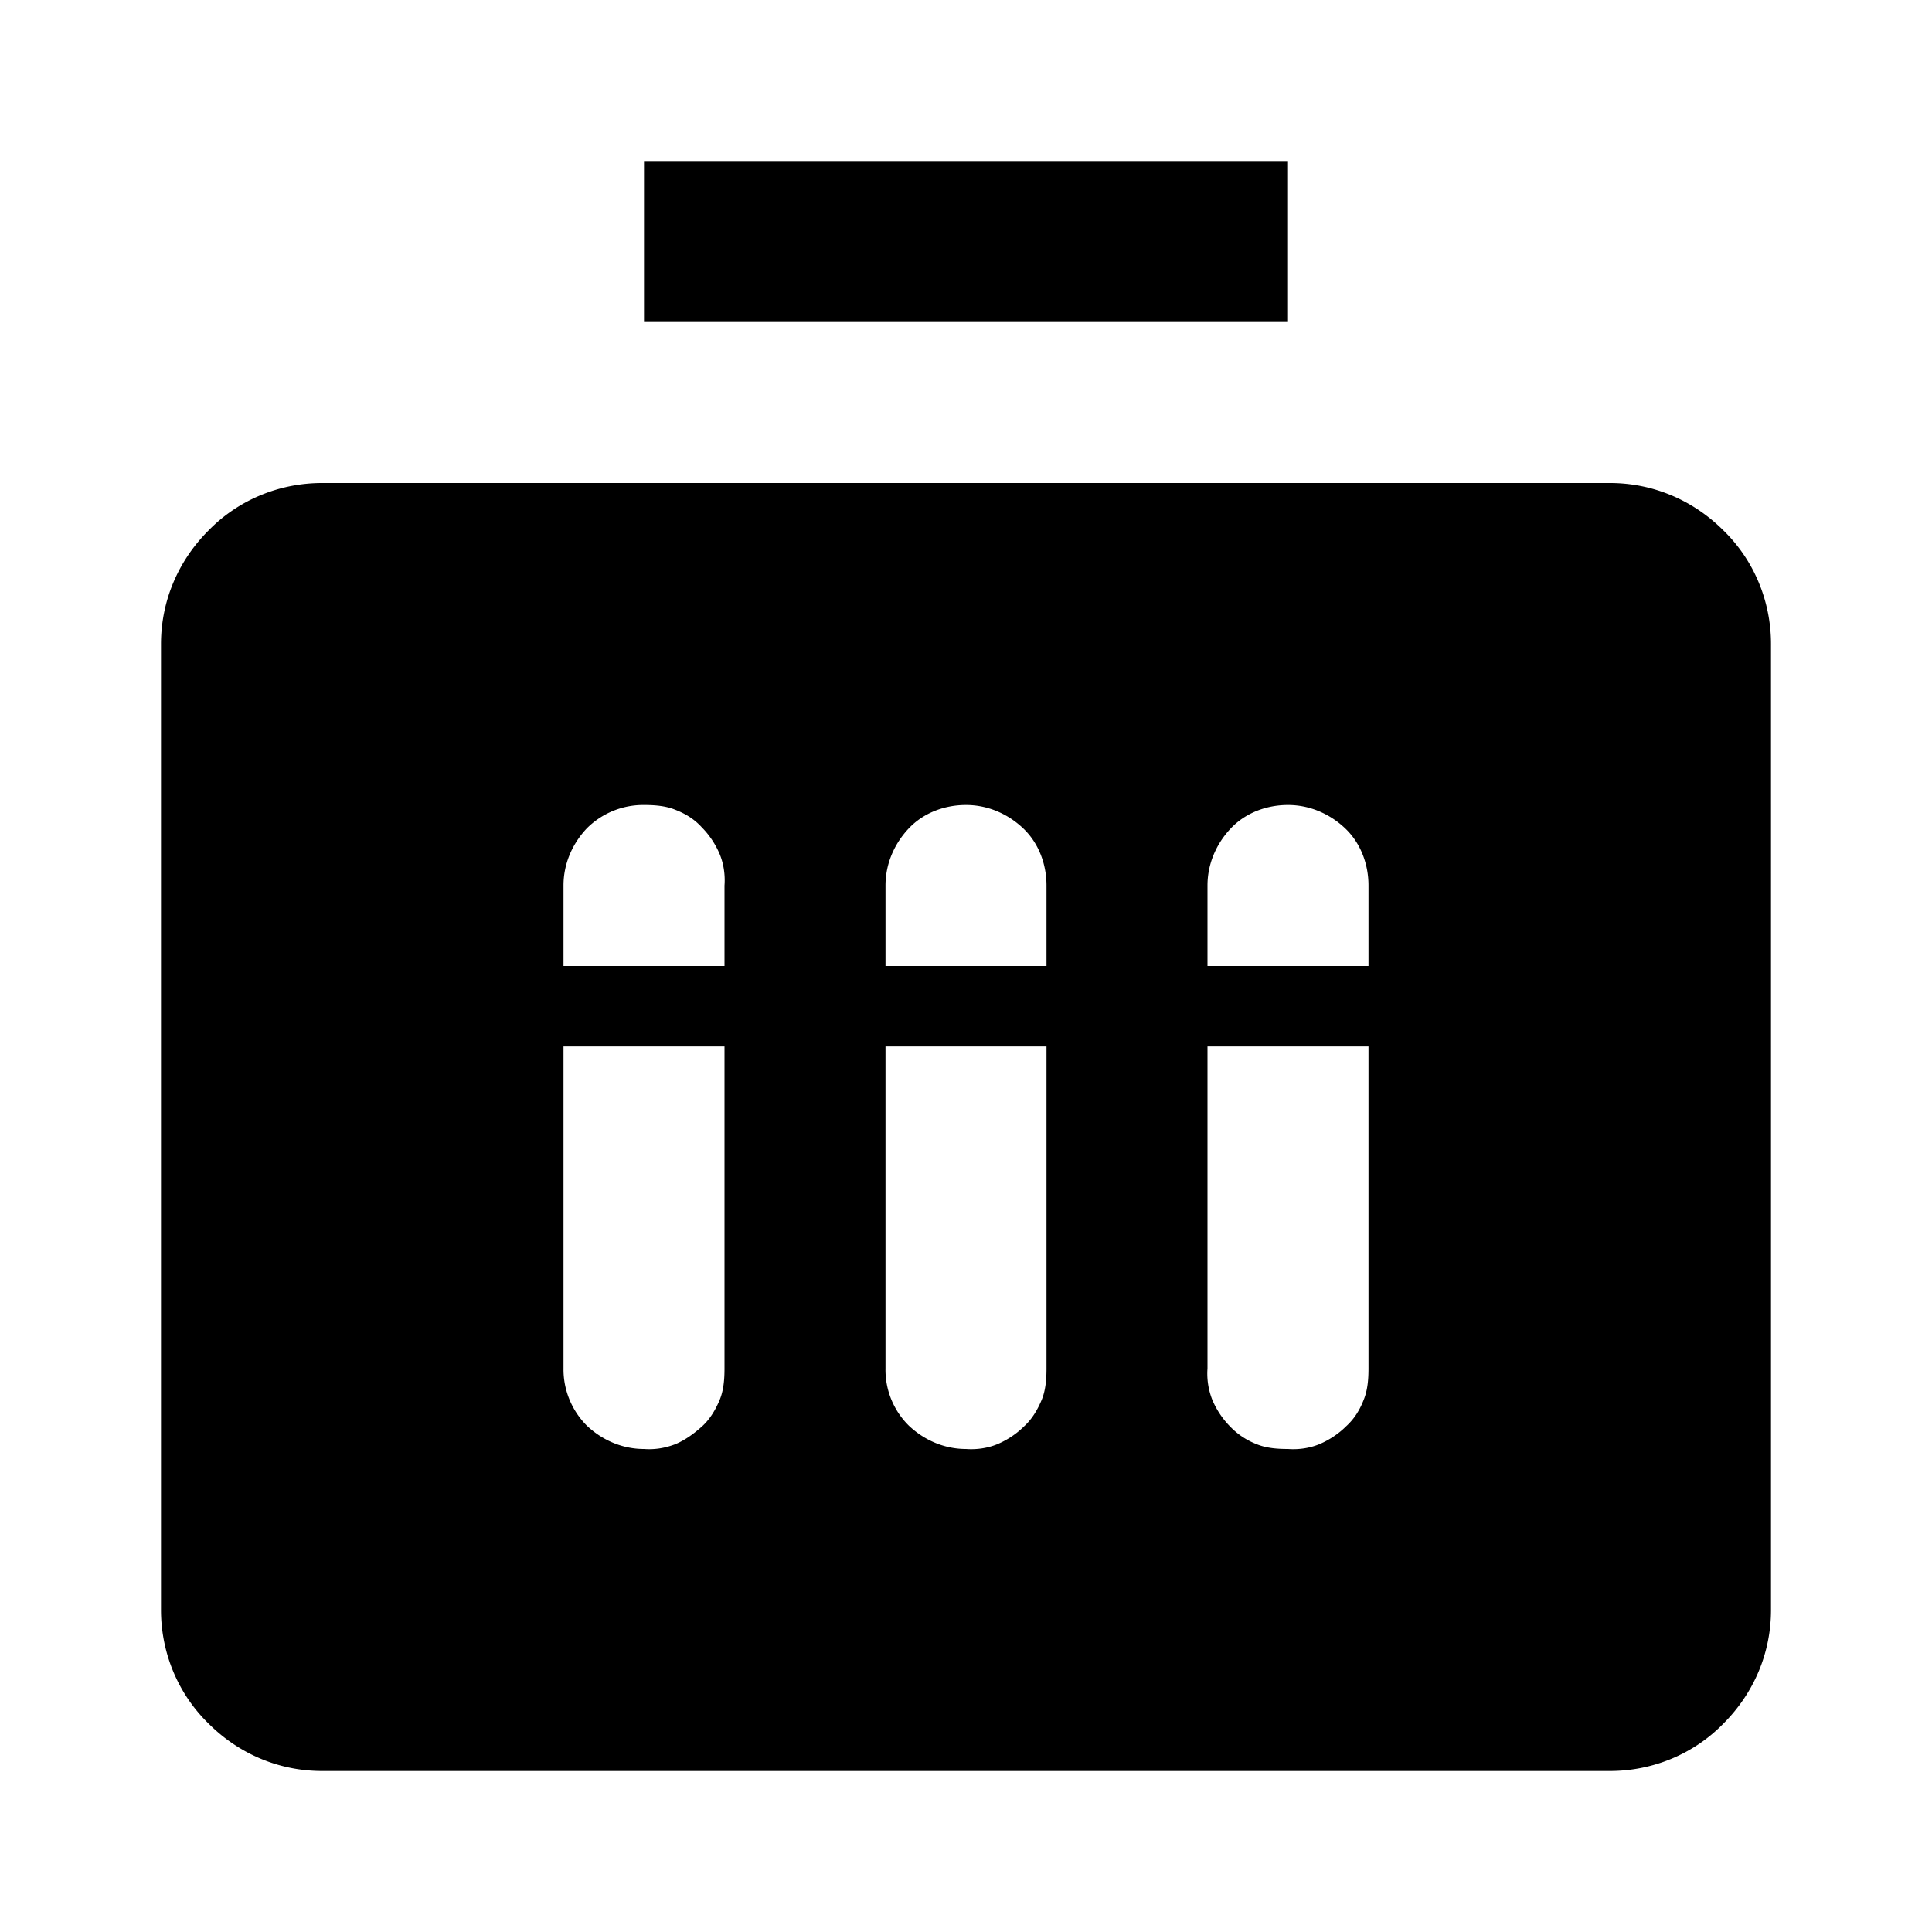 <svg xmlns="http://www.w3.org/2000/svg" id="autoqc_pack" width="24" height="24"><path d="M21.41 6.59C21.03 6.21 20.53 6 20 6H4c-.53 0-1.04.21-1.41.59C2.21 6.97 2 7.47 2 8v12c0 .53.21 1.04.59 1.41.38.38.88.59 1.41.59h16c.53 0 1.04-.21 1.41-.59.38-.38.59-.88.59-1.41V8c0-.53-.21-1.04-.59-1.41ZM9 17c0 .13-.01.27-.06.39-.05.12-.12.24-.22.33-.1.09-.21.17-.33.22-.13.05-.26.07-.39.06-.27 0-.52-.11-.71-.29A.99.99 0 0 1 7 17v-4h2v4Zm0-5H7v-1c0-.27.11-.52.29-.71A.99.99 0 0 1 8 10c.13 0 .27.01.39.06.13.05.24.12.33.22.09.09.17.21.22.33.05.12.07.26.06.39v1Zm4 5c0 .13-.01.27-.06.39-.05.12-.12.24-.22.33-.09.09-.21.17-.33.22-.12.05-.26.07-.39.06-.27 0-.52-.11-.71-.29A.973.973 0 0 1 11 17v-4h2v4Zm0-5h-2v-1c0-.27.11-.52.29-.71.18-.19.44-.29.71-.29.27 0 .52.11.71.29.19.18.29.44.29.71v1Zm2-1c0-.27.11-.52.29-.71.18-.19.44-.29.71-.29.27 0 .52.11.71.29.19.18.29.44.29.71v1h-2v-1Zm2 6c0 .13-.01.27-.06.39-.05.13-.12.24-.22.33-.09.09-.21.17-.33.22-.12.05-.26.07-.39.06-.13 0-.27-.01-.39-.06a.911.911 0 0 1-.33-.22 1.06 1.06 0 0 1-.22-.33A.886.886 0 0 1 15 17v-4h2v4ZM16 2H8v2h8V2Z"/></svg>